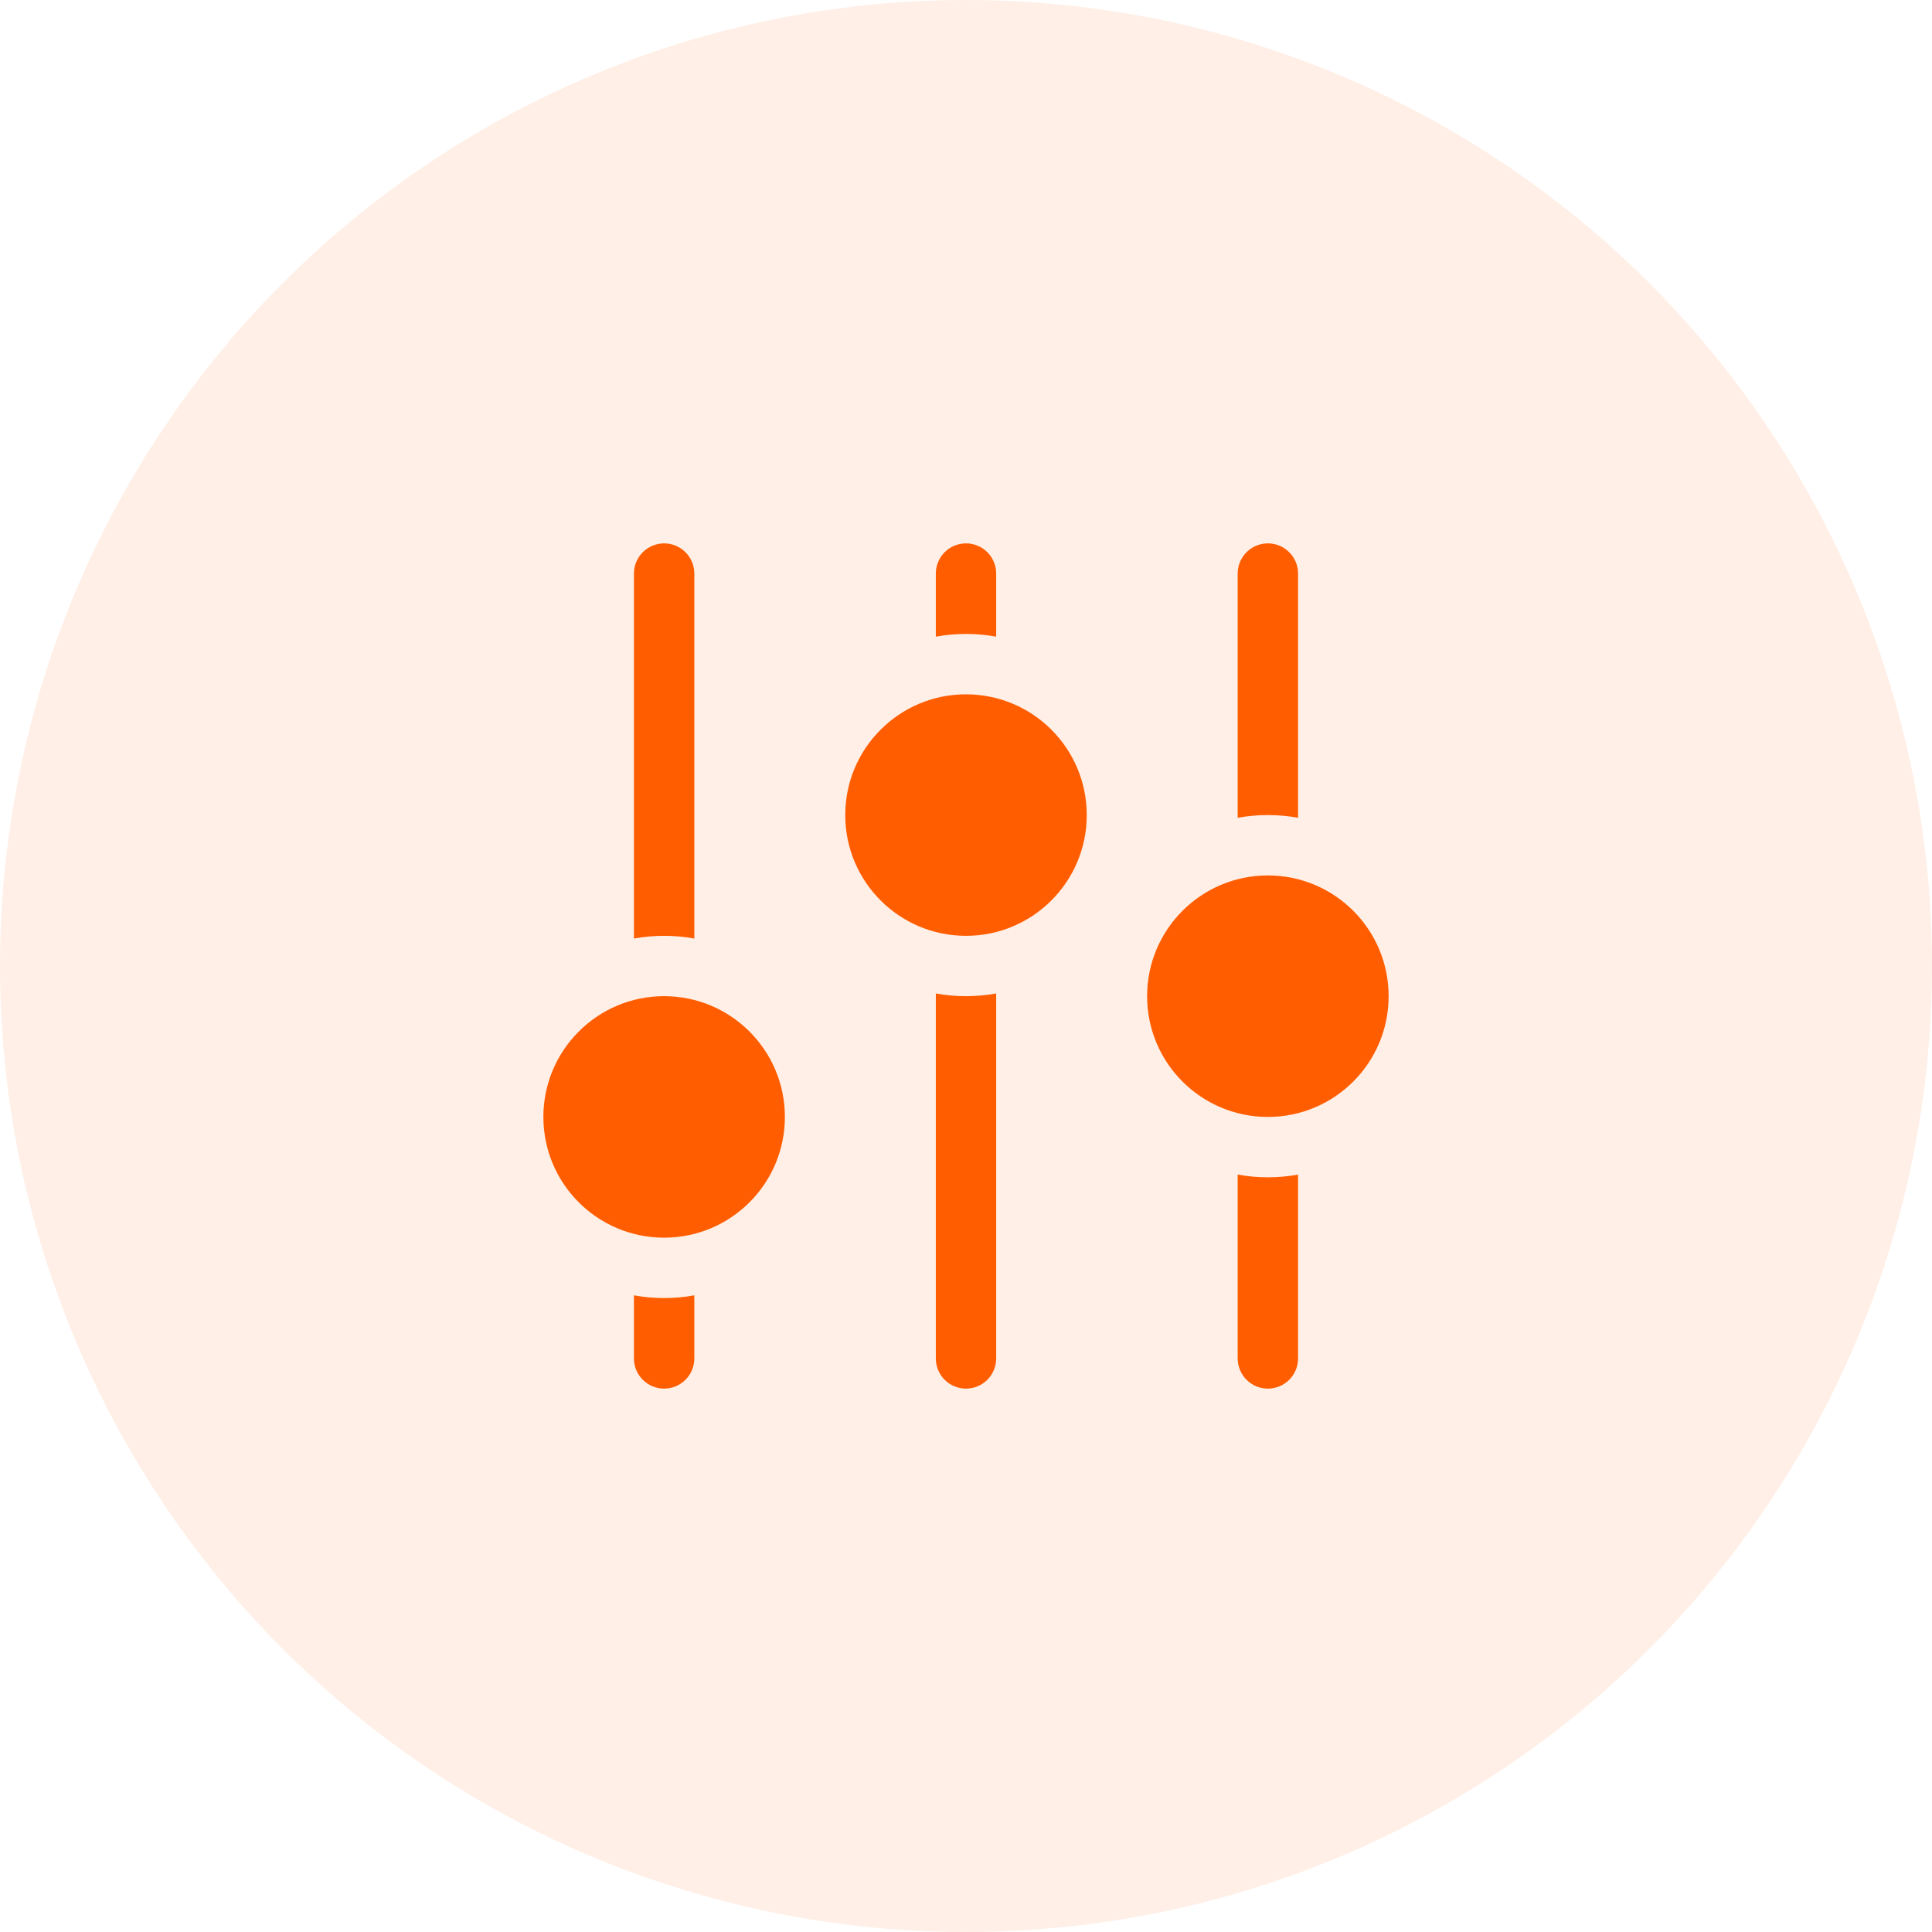 <svg width="100" height="100" viewBox="0 0 100 100" fill="none" xmlns="http://www.w3.org/2000/svg">
<circle cx="50" cy="50" r="50" fill="#FF5D00" fill-opacity="0.1"/>
<path d="M50 48.438C53.452 48.438 56.25 45.639 56.25 42.188C56.25 38.736 53.452 35.938 50 35.938C46.548 35.938 43.75 38.736 43.75 42.188C43.75 45.639 46.548 48.438 50 48.438Z" fill="#FF5D00"/>
<path d="M51.562 32.953V29.688C51.562 29.273 51.398 28.876 51.105 28.583C50.812 28.29 50.414 28.125 50 28.125C49.586 28.125 49.188 28.29 48.895 28.583C48.602 28.876 48.438 29.273 48.438 29.688V32.953C49.471 32.766 50.529 32.766 51.562 32.953ZM48.438 51.422V70.312C48.438 70.727 48.602 71.124 48.895 71.417C49.188 71.71 49.586 71.875 50 71.875C50.414 71.875 50.812 71.71 51.105 71.417C51.398 71.124 51.562 70.727 51.562 70.312V51.422C50.529 51.609 49.471 51.609 48.438 51.422Z" fill="#FF5D00"/>
<path d="M34.375 64.062C37.827 64.062 40.625 61.264 40.625 57.812C40.625 54.361 37.827 51.562 34.375 51.562C30.923 51.562 28.125 54.361 28.125 57.812C28.125 61.264 30.923 64.062 34.375 64.062Z" fill="#FF5D00"/>
<path d="M32.812 67.047V70.312C32.812 70.727 32.977 71.124 33.27 71.417C33.563 71.71 33.961 71.875 34.375 71.875C34.789 71.875 35.187 71.71 35.48 71.417C35.773 71.124 35.938 70.727 35.938 70.312V67.047C34.904 67.234 33.846 67.234 32.812 67.047ZM35.938 48.578V29.688C35.938 29.273 35.773 28.876 35.48 28.583C35.187 28.29 34.789 28.125 34.375 28.125C33.961 28.125 33.563 28.29 33.27 28.583C32.977 28.876 32.812 29.273 32.812 29.688V48.578C33.846 48.391 34.904 48.391 35.938 48.578Z" fill="#FF5D00"/>
<path d="M65.625 57.812C69.077 57.812 71.875 55.014 71.875 51.562C71.875 48.111 69.077 45.312 65.625 45.312C62.173 45.312 59.375 48.111 59.375 51.562C59.375 55.014 62.173 57.812 65.625 57.812Z" fill="#FF5D00"/>
<path d="M64.062 60.797V70.312C64.062 70.727 64.227 71.124 64.52 71.417C64.813 71.71 65.211 71.875 65.625 71.875C66.039 71.875 66.437 71.71 66.73 71.417C67.023 71.124 67.188 70.727 67.188 70.312V60.797C66.154 60.984 65.096 60.984 64.062 60.797ZM67.188 42.328V29.688C67.188 29.273 67.023 28.876 66.73 28.583C66.437 28.29 66.039 28.125 65.625 28.125C65.211 28.125 64.813 28.29 64.52 28.583C64.227 28.876 64.062 29.273 64.062 29.688V42.328C65.096 42.141 66.154 42.141 67.188 42.328Z" fill="#FF5D00"/>
</svg>
